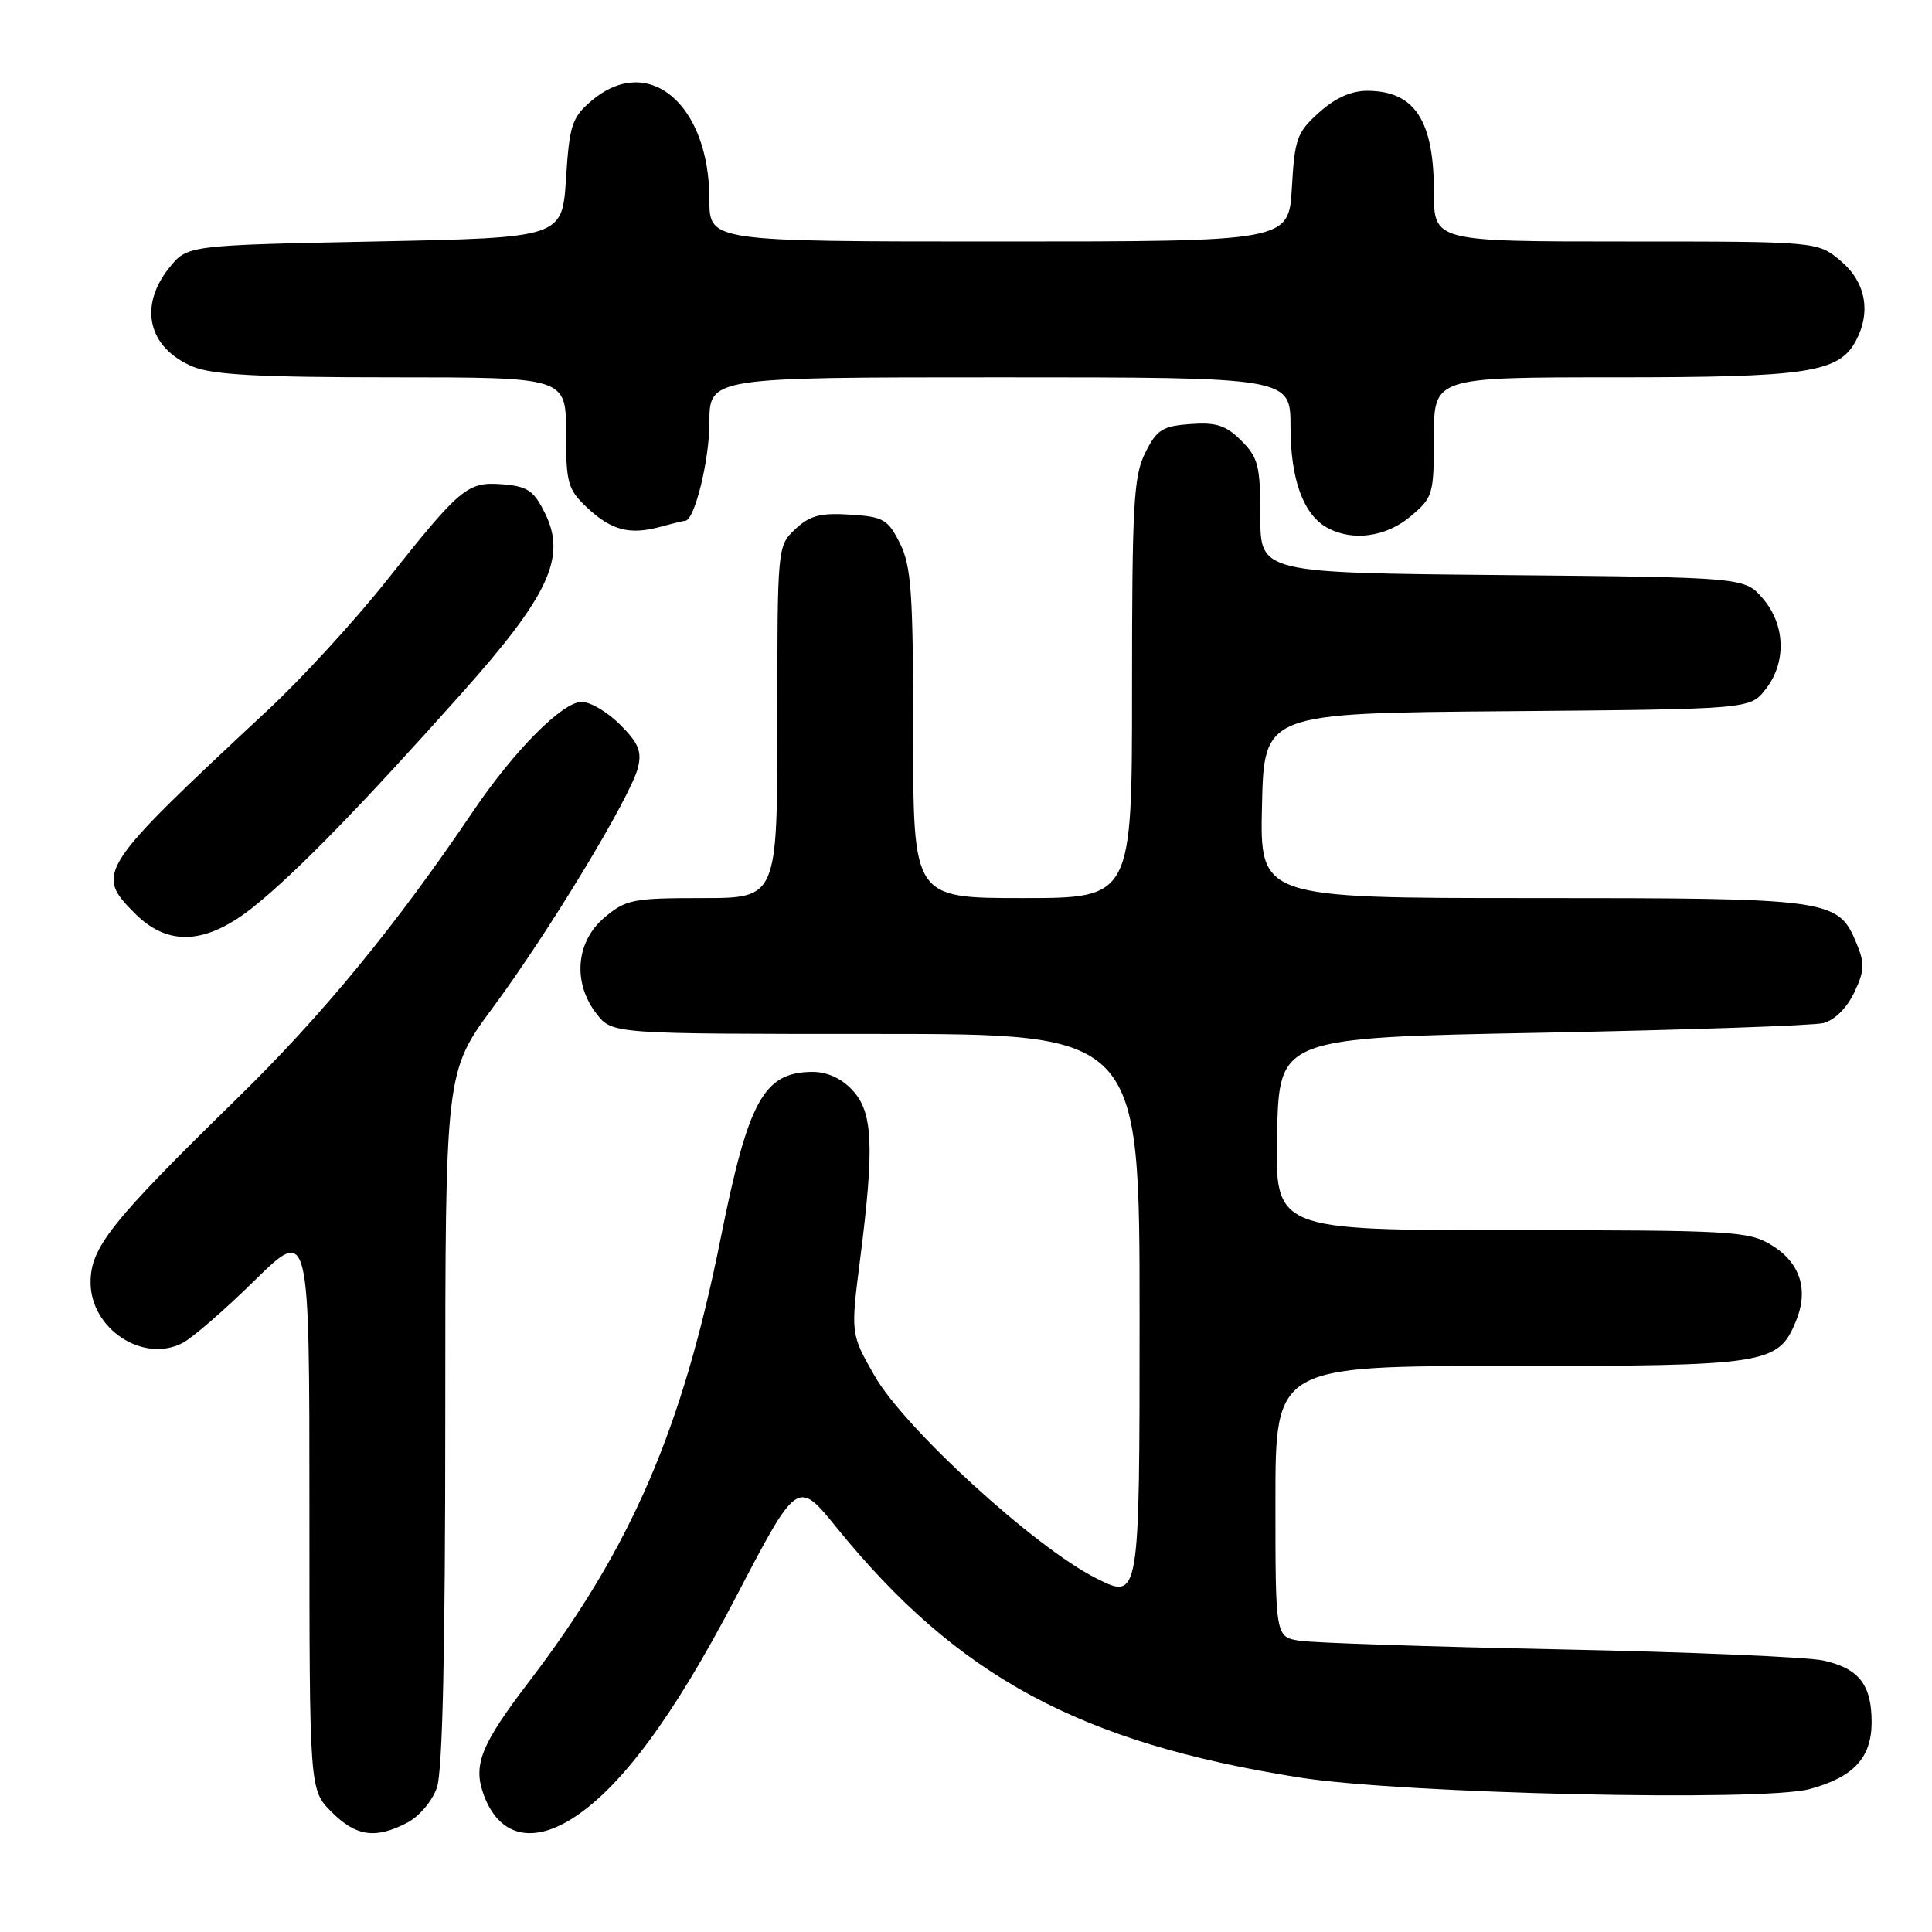 <?xml version="1.0" encoding="UTF-8" standalone="no"?>
<!DOCTYPE svg PUBLIC "-//W3C//DTD SVG 1.1//EN" "http://www.w3.org/Graphics/SVG/1.1/DTD/svg11.dtd" >
<svg xmlns="http://www.w3.org/2000/svg" xmlns:xlink="http://www.w3.org/1999/xlink" version="1.1" viewBox="0 0 256 256">
 <g >
 <path fill="currentColor"
d=" M 53.94 241.53 C 55.53 240.71 57.27 238.66 57.89 236.88 C 58.64 234.73 59.00 218.83 59.00 187.86 C 59.00 142.02 59.00 142.02 65.37 133.42 C 72.83 123.33 83.57 105.57 84.53 101.73 C 85.07 99.58 84.61 98.46 82.18 96.03 C 80.52 94.36 78.22 93.00 77.08 93.00 C 74.53 93.00 68.12 99.46 62.69 107.50 C 52.43 122.69 42.78 134.44 31.47 145.50 C 14.70 161.90 12.00 165.29 12.00 169.92 C 12.00 176.07 18.92 180.65 24.16 177.97 C 25.45 177.32 29.76 173.58 33.75 169.66 C 41.00 162.55 41.00 162.55 41.00 199.85 C 41.00 237.15 41.00 237.15 43.92 240.08 C 47.18 243.34 49.73 243.71 53.94 241.53 Z  M 75.57 241.12 C 82.06 237.17 89.17 227.61 97.47 211.70 C 105.66 196.01 105.66 196.01 110.86 202.42 C 126.89 222.17 143.07 230.92 172.18 235.53 C 185.69 237.67 233.57 238.76 239.80 237.06 C 245.62 235.48 248.00 232.91 248.00 228.19 C 248.00 223.24 246.32 221.09 241.66 220.04 C 239.57 219.56 223.83 218.90 206.68 218.55 C 189.53 218.20 174.04 217.69 172.25 217.41 C 169.00 216.91 169.00 216.91 169.00 198.95 C 169.00 181.00 169.00 181.00 200.05 181.00 C 234.20 181.00 235.61 180.78 237.97 175.07 C 239.70 170.89 238.54 167.30 234.72 164.97 C 231.70 163.13 229.55 163.01 200.22 163.00 C 168.94 163.00 168.94 163.00 169.22 150.25 C 169.50 137.50 169.50 137.50 204.33 136.84 C 223.49 136.47 240.26 135.90 241.61 135.56 C 243.07 135.19 244.71 133.58 245.68 131.55 C 247.06 128.65 247.11 127.68 246.01 125.02 C 243.56 119.11 242.75 119.00 203.02 119.00 C 166.94 119.00 166.94 119.00 167.22 106.75 C 167.50 94.50 167.50 94.50 199.69 94.24 C 231.88 93.97 231.88 93.97 233.94 91.35 C 236.74 87.79 236.59 82.80 233.59 79.31 C 231.18 76.50 231.18 76.50 199.09 76.20 C 167.00 75.90 167.00 75.90 167.00 68.40 C 167.00 61.73 166.72 60.63 164.49 58.40 C 162.45 56.36 161.17 55.94 157.74 56.19 C 154.02 56.46 153.28 56.93 151.75 60.00 C 150.21 63.08 150.00 66.83 150.00 91.25 C 150.00 119.00 150.00 119.00 135.50 119.00 C 121.00 119.00 121.00 119.00 121.00 97.25 C 121.00 78.55 120.75 75.01 119.25 72.00 C 117.65 68.81 117.07 68.47 112.63 68.19 C 108.70 67.94 107.30 68.31 105.38 70.11 C 103.01 72.34 103.00 72.41 103.00 95.67 C 103.00 119.00 103.00 119.00 93.08 119.00 C 83.86 119.00 82.93 119.18 80.08 121.59 C 76.28 124.79 75.85 130.26 79.07 134.37 C 81.15 137.00 81.15 137.00 116.07 137.00 C 151.00 137.00 151.00 137.00 151.00 174.51 C 151.00 212.03 151.00 212.03 145.21 209.11 C 137.09 205.01 119.88 189.28 115.89 182.31 C 112.71 176.75 112.71 176.75 113.97 166.85 C 115.88 151.89 115.67 147.34 112.94 144.44 C 111.46 142.86 109.57 142.01 107.58 142.03 C 101.20 142.10 99.15 145.82 95.51 164.00 C 90.42 189.41 83.64 205.09 70.06 222.88 C 63.69 231.23 62.64 233.88 64.11 237.86 C 66.07 243.15 70.28 244.35 75.57 241.12 Z  M 33.66 120.11 C 39.32 115.56 47.92 106.73 61.23 91.80 C 72.72 78.91 75.07 73.85 72.25 68.08 C 70.75 65.02 69.94 64.45 66.65 64.18 C 61.94 63.80 61.07 64.51 51.17 77.00 C 47.02 82.22 40.01 89.88 35.58 94.00 C 12.86 115.19 12.53 115.69 17.92 121.08 C 22.32 125.47 27.38 125.16 33.66 120.11 Z  M 90.79 69.00 C 92.02 69.00 94.00 60.99 94.00 56.03 C 94.00 50.00 94.00 50.00 132.50 50.00 C 171.00 50.00 171.00 50.00 171.00 56.55 C 171.00 63.57 172.72 68.25 175.94 69.97 C 179.29 71.76 183.68 71.14 186.92 68.41 C 189.88 65.92 190.00 65.52 190.00 57.91 C 190.00 50.00 190.00 50.00 214.03 50.00 C 239.56 50.00 243.66 49.38 245.92 45.15 C 247.96 41.33 247.21 37.36 243.92 34.59 C 240.85 32.00 240.85 32.00 215.42 32.00 C 190.00 32.00 190.00 32.00 190.00 25.43 C 190.00 15.98 187.47 12.09 181.27 12.03 C 179.08 12.01 176.98 12.94 174.81 14.88 C 171.85 17.53 171.55 18.36 171.18 24.88 C 170.77 32.00 170.77 32.00 132.39 32.00 C 94.00 32.00 94.00 32.00 94.00 26.47 C 94.00 13.71 85.85 6.93 78.31 13.41 C 75.78 15.58 75.45 16.62 75.00 23.66 C 74.50 31.50 74.50 31.50 49.65 32.00 C 24.81 32.50 24.81 32.50 22.41 35.50 C 18.32 40.62 19.64 46.11 25.55 48.58 C 28.14 49.67 34.37 50.00 51.97 50.00 C 75.00 50.00 75.00 50.00 75.00 57.31 C 75.00 64.00 75.24 64.85 77.75 67.22 C 80.99 70.27 83.41 70.91 87.49 69.81 C 89.14 69.36 90.63 69.00 90.79 69.00 Z "/>
</g>
</svg>